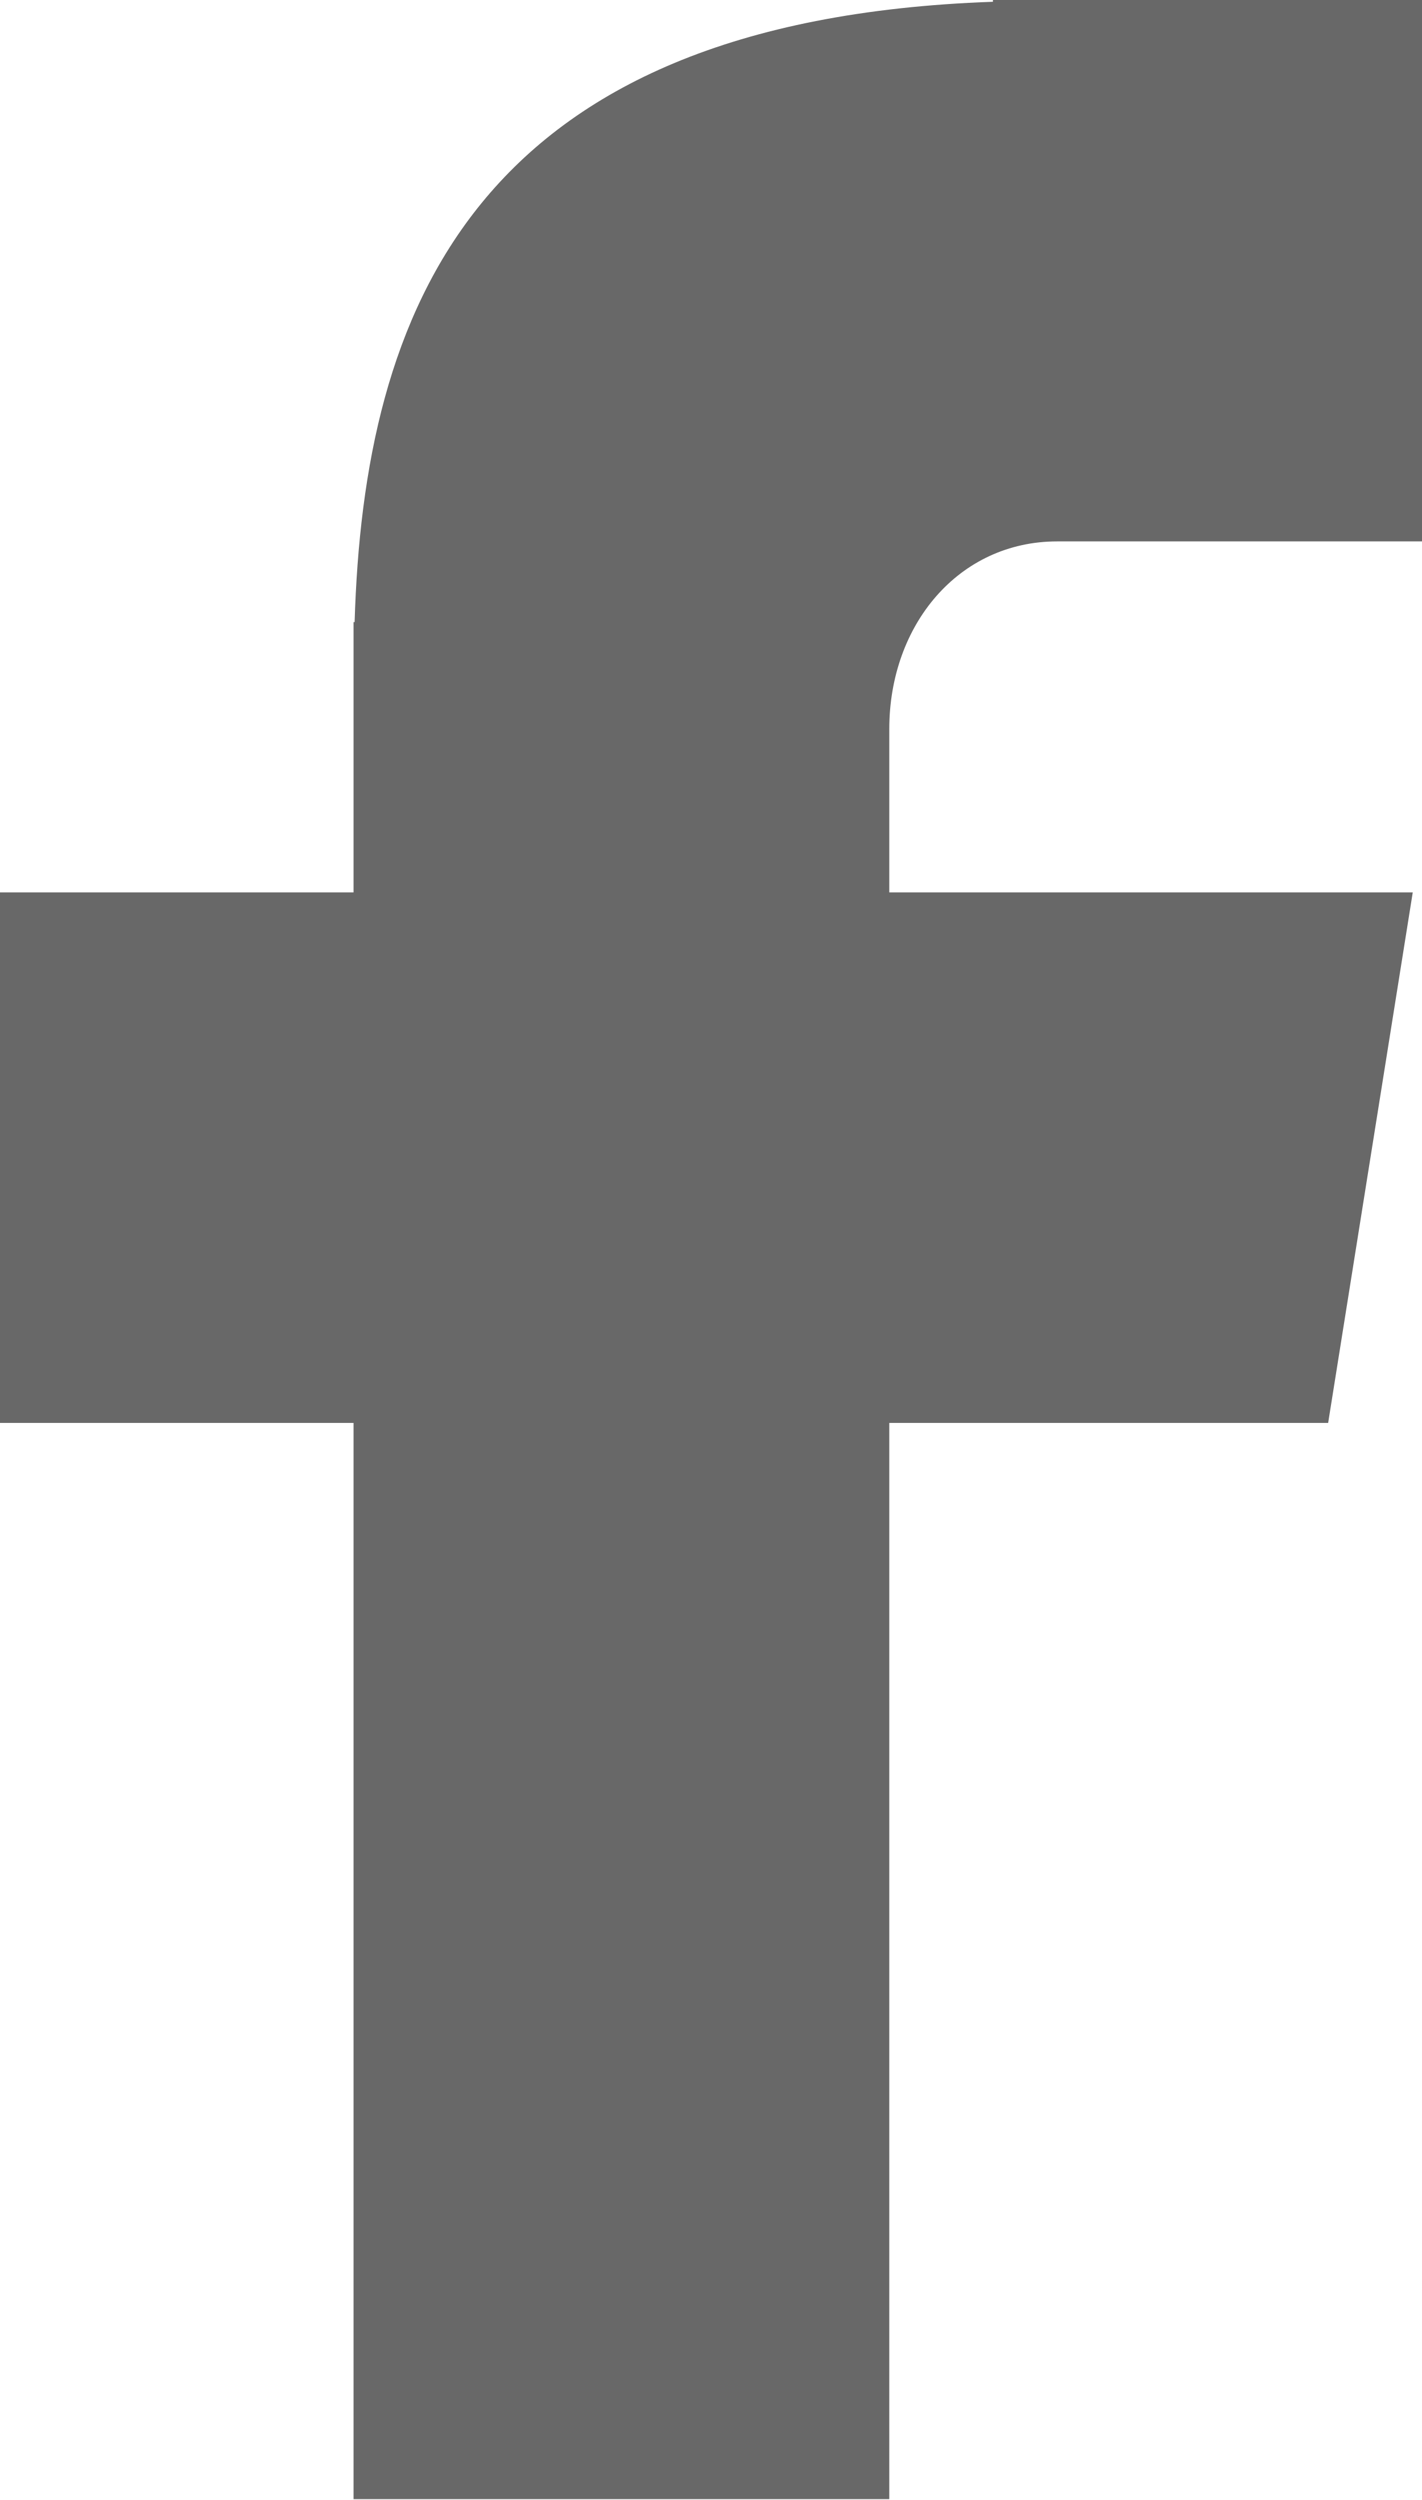 <svg xmlns="http://www.w3.org/2000/svg" xmlns:xlink="http://www.w3.org/1999/xlink" preserveAspectRatio="xMidYMid" width="8" height="14.06" viewBox="0 0 8 14.06">
  <defs>
    <style>
      .cls-1 {
        fill: #686868;
        fill-rule: evenodd;
      }
    </style>
  </defs>
  <path d="M5.948,3.045 L8.010,3.045 L8.010,-0.001 L5.586,-0.001 L5.586,0.010 C2.650,0.113 2.047,1.764 1.995,3.499 L1.989,3.499 L1.989,5.019 L-0.010,5.019 L-0.010,8.003 L1.989,8.003 L1.989,14.056 L5.003,14.056 L5.003,8.003 L7.472,8.003 L7.948,5.019 L5.003,5.019 L5.003,4.100 C5.003,3.515 5.393,3.045 5.948,3.045 Z" class="cls-1"/>
</svg>
